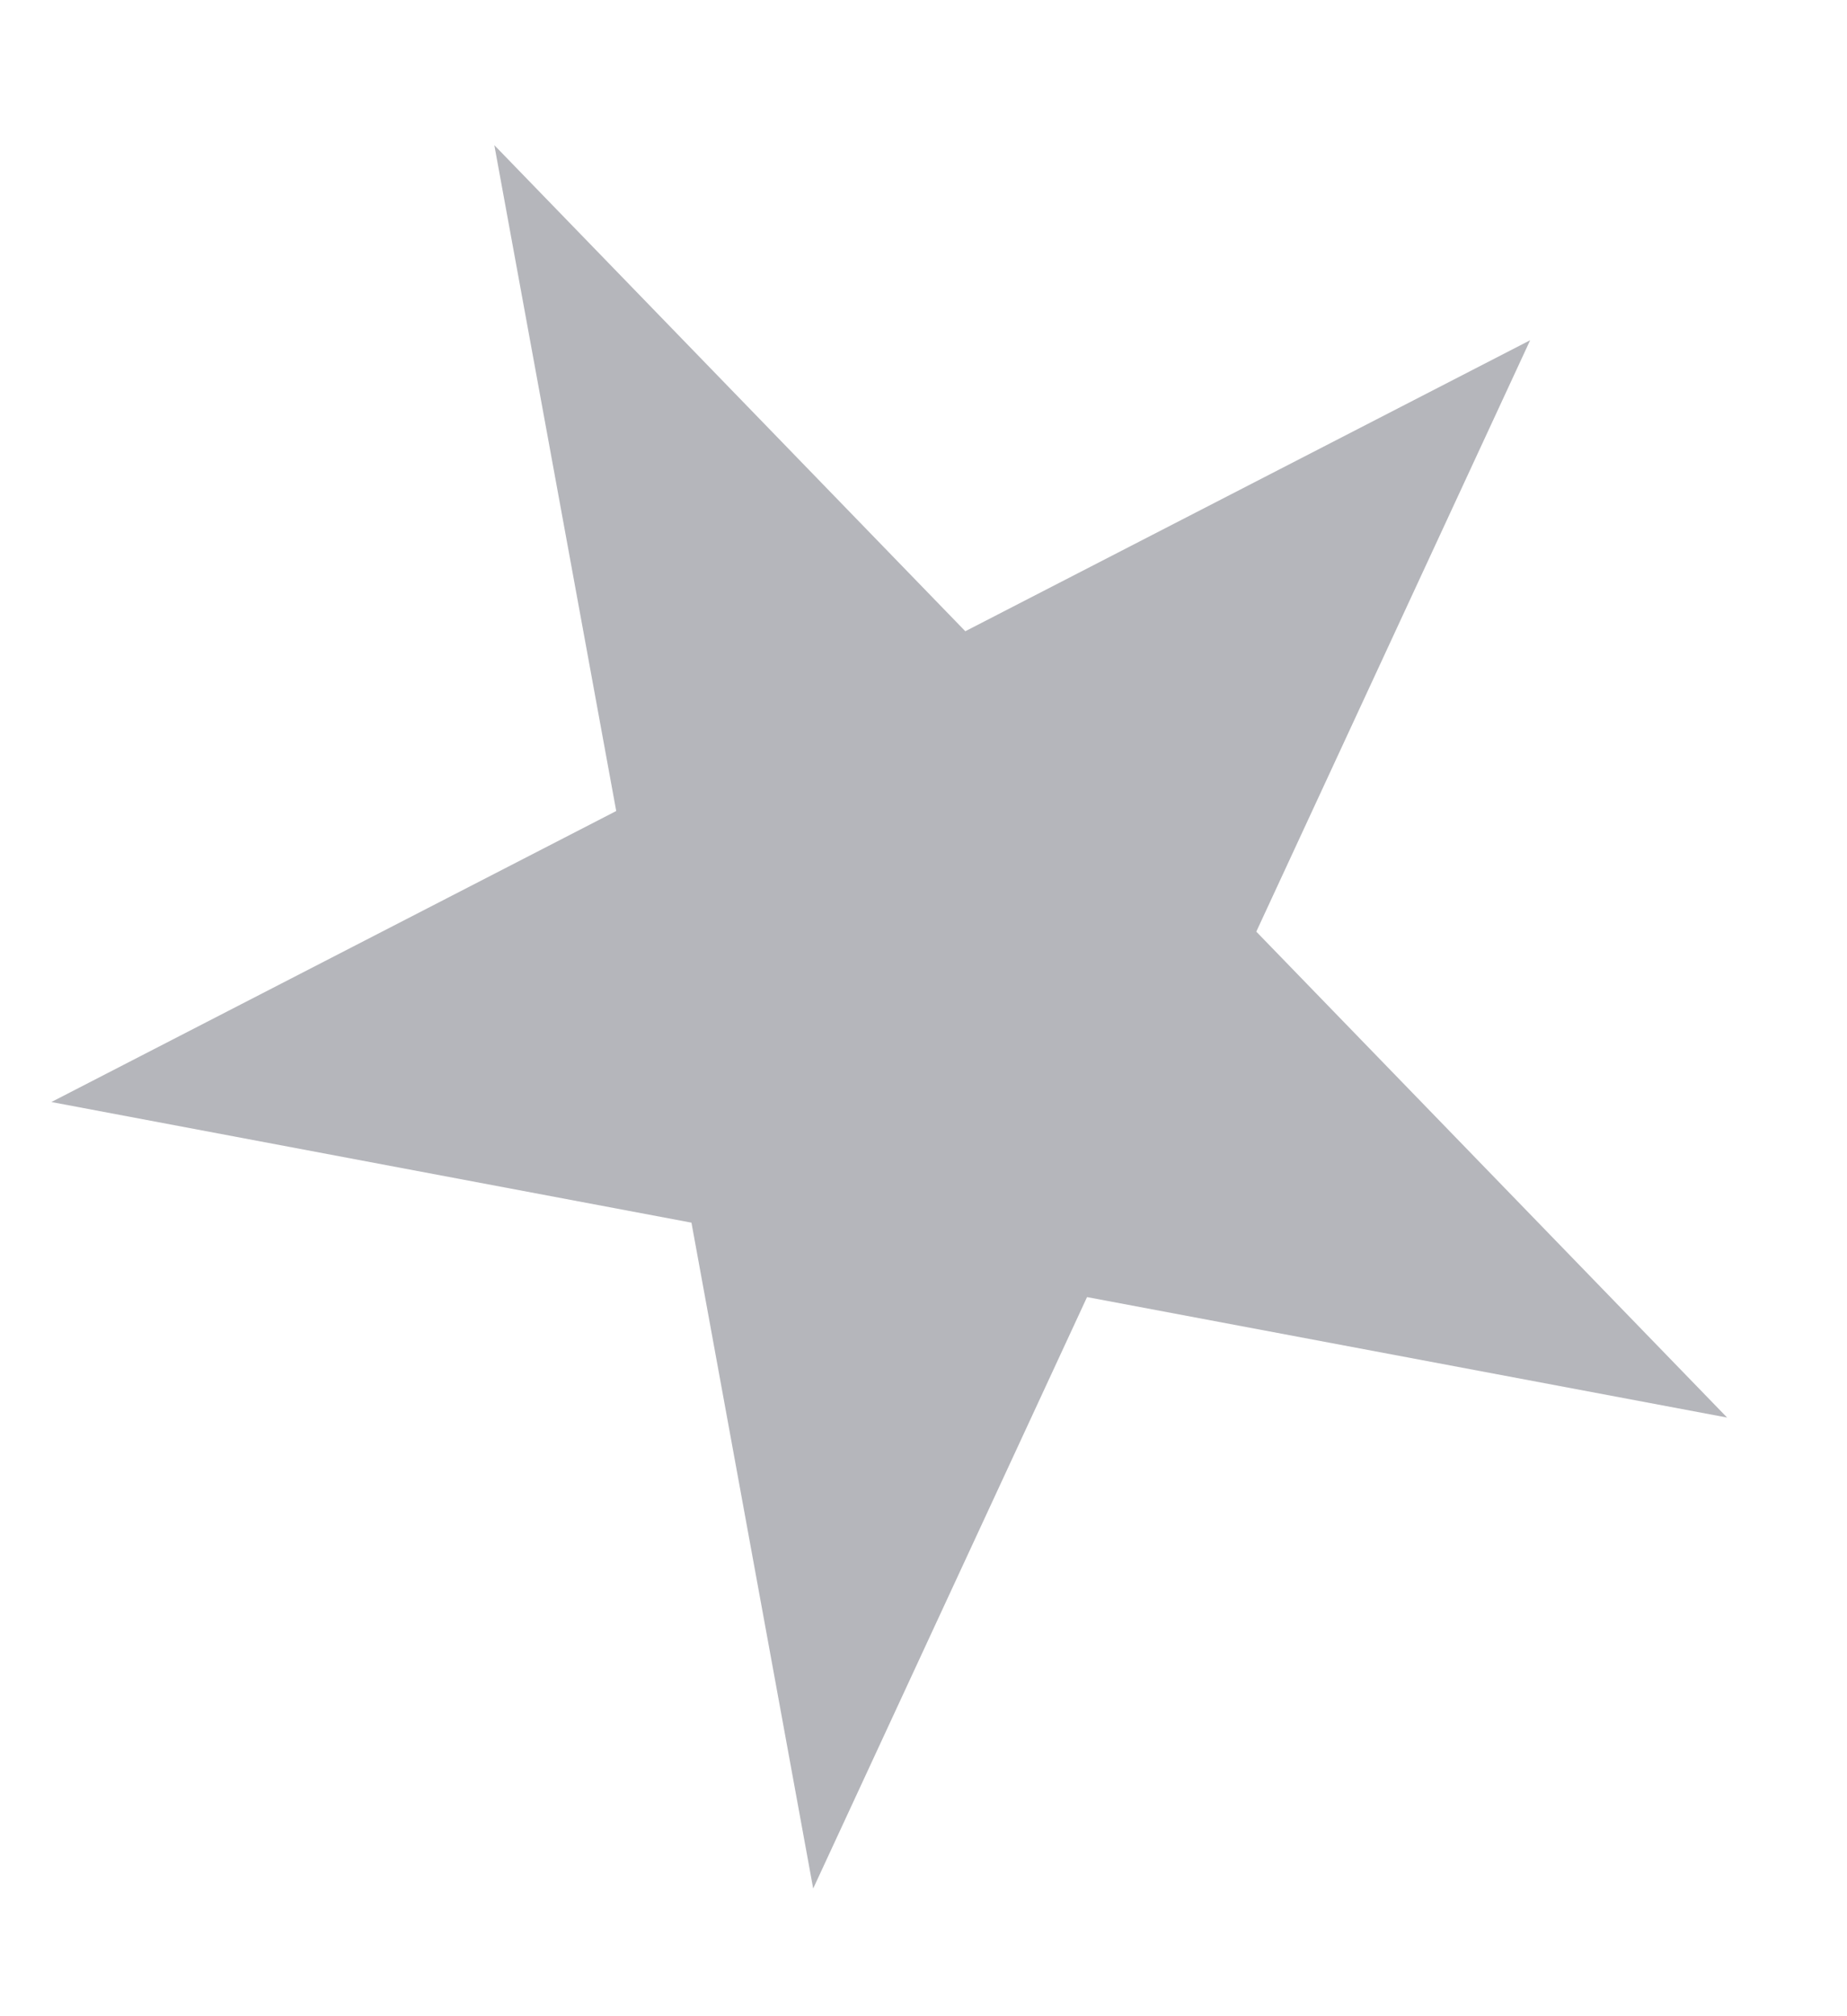 <svg width="11" height="12" viewBox="0 0 11 12" fill="none" xmlns="http://www.w3.org/2000/svg">
<path d="M2.944 0.864L5.749 3.757L9.113 2.025L7.482 5.545L10.286 8.437L6.474 7.72L4.843 11.24L4.118 7.277L0.306 6.559L3.67 4.827L2.944 0.864Z" fill="#B5B6BB"/>
</svg>
